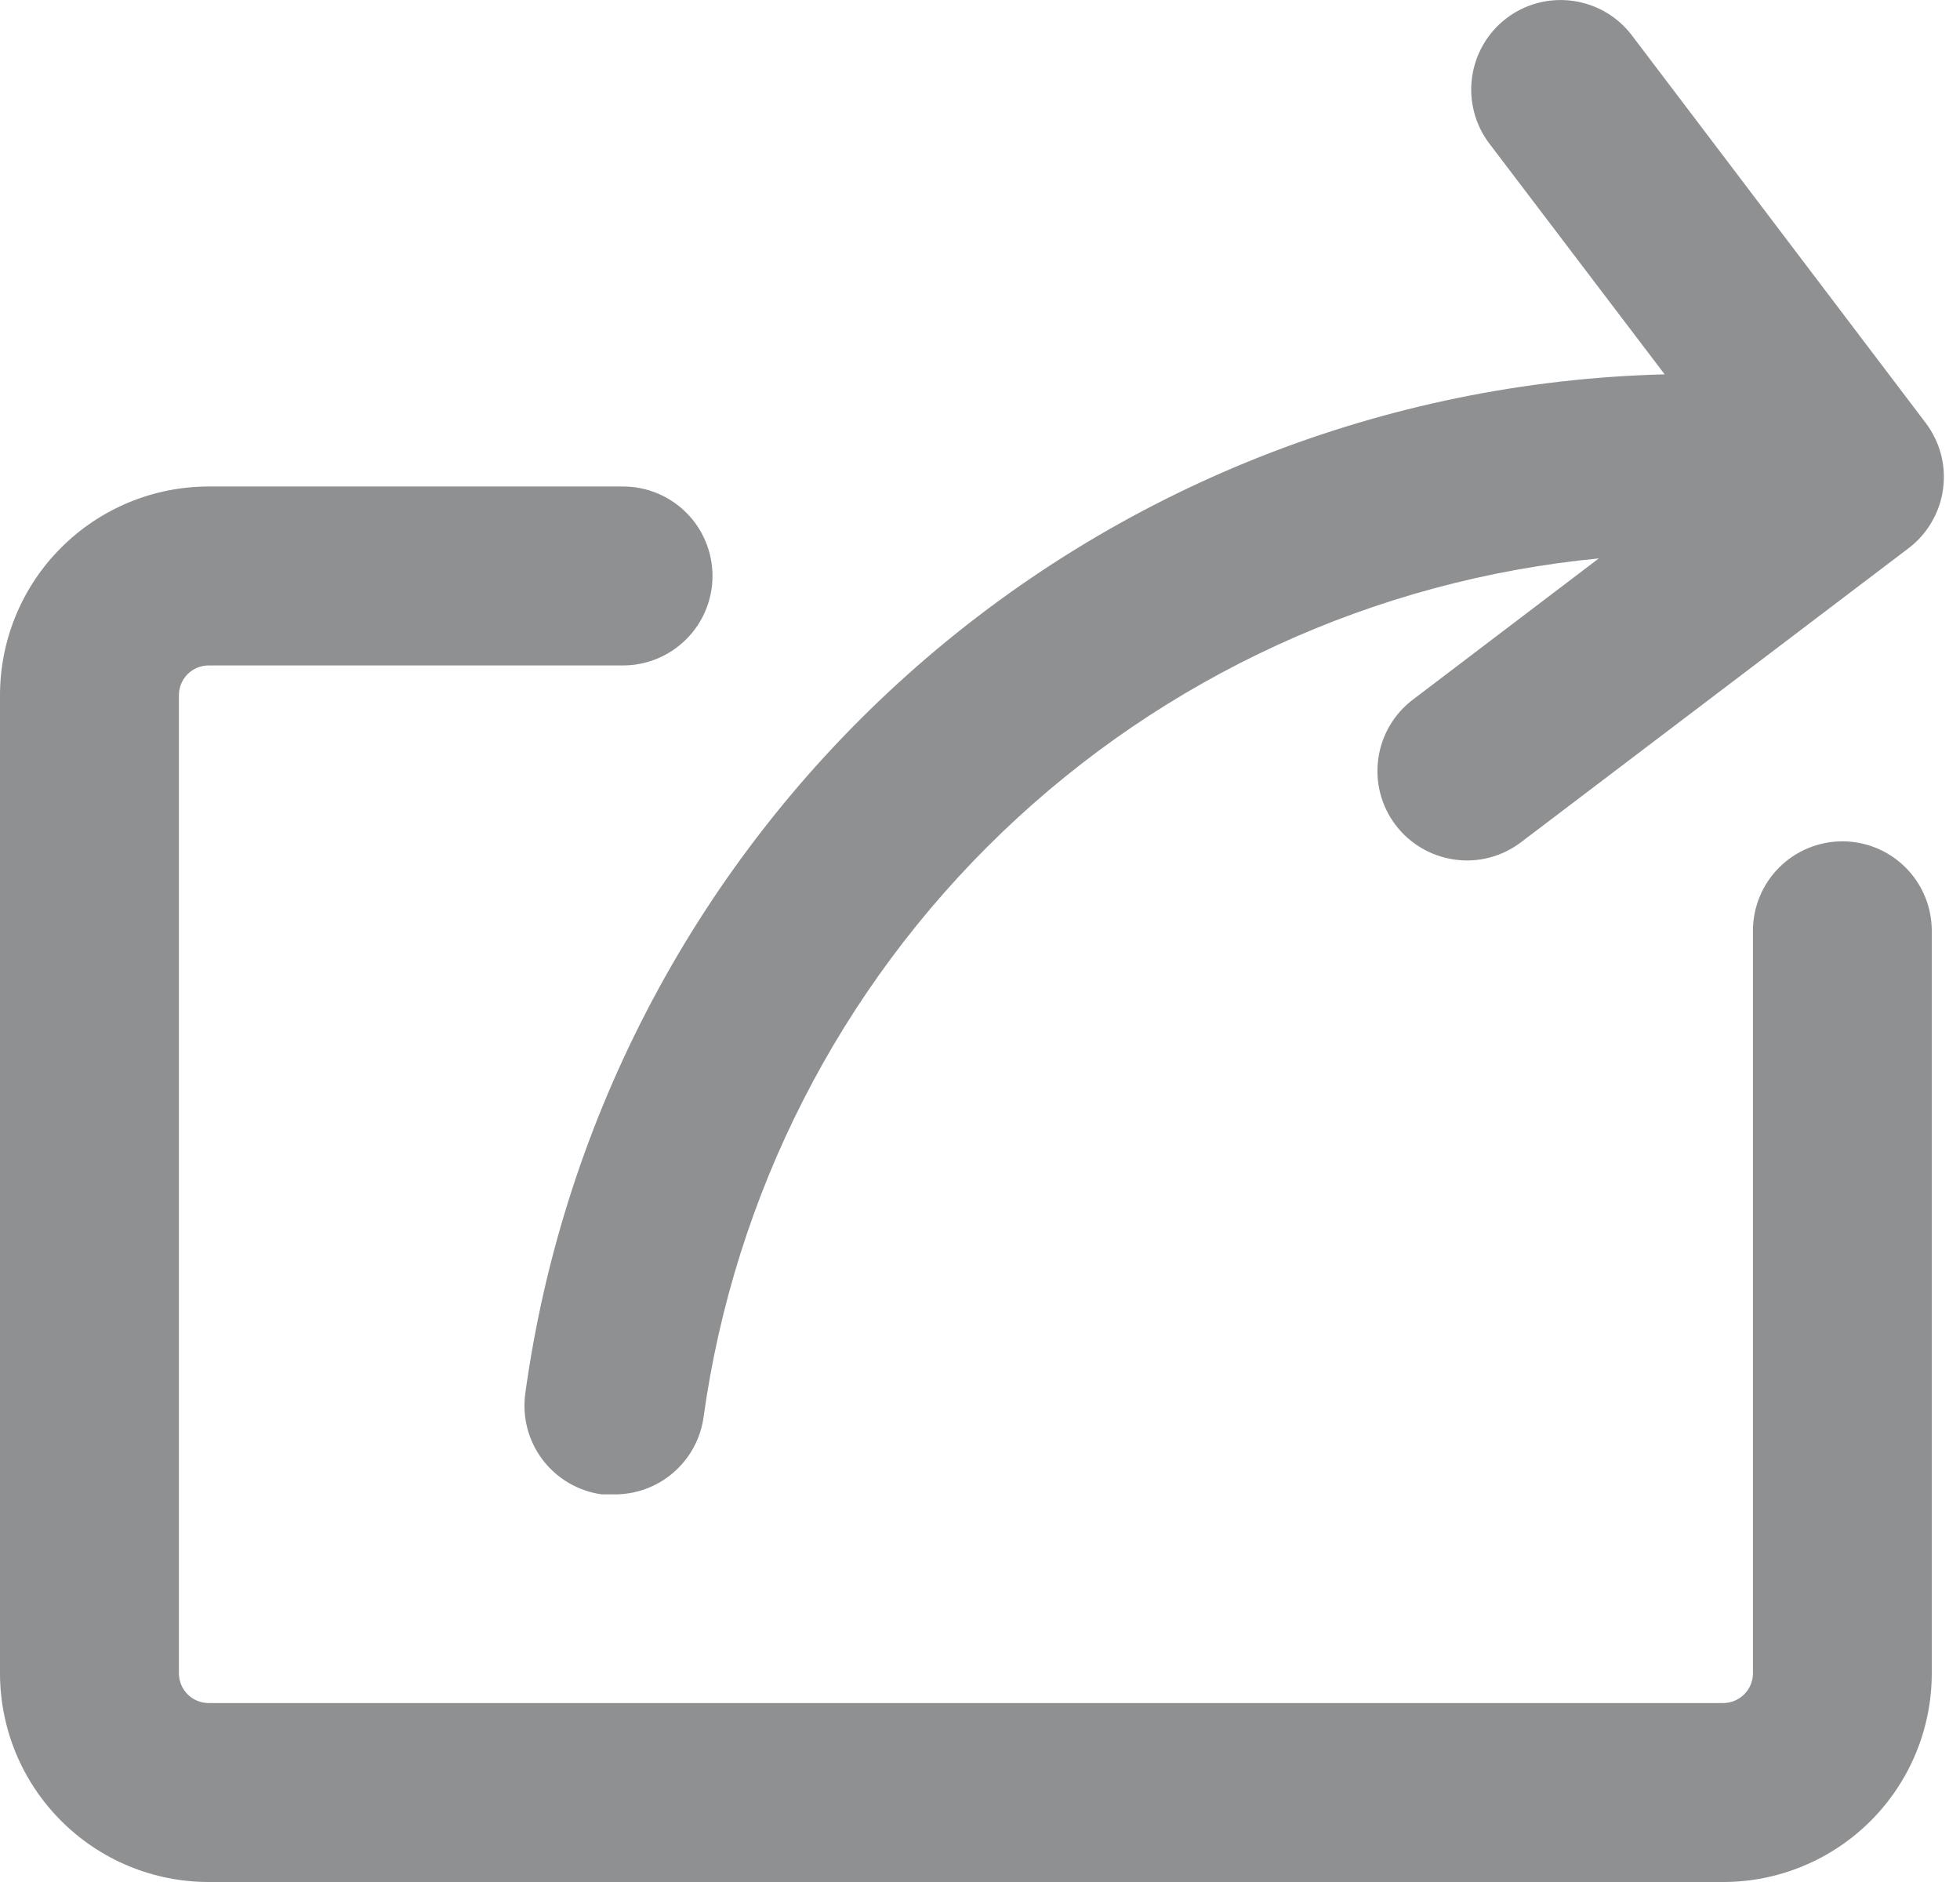 <svg width="25" height="24" viewBox="0 0 25 24" fill="none" xmlns="http://www.w3.org/2000/svg">
<path d="M0 8.866V21.338C0 22.044 0.28 22.721 0.78 23.22C1.279 23.72 1.956 24 2.662 24H21.979C22.684 24 23.361 23.72 23.861 23.22C24.36 22.721 24.64 22.044 24.64 21.338V11.87C24.64 11.567 24.52 11.277 24.306 11.063C24.092 10.849 23.802 10.729 23.5 10.729C23.197 10.729 22.907 10.849 22.693 11.063C22.479 11.277 22.359 11.567 22.359 11.87V21.338C22.359 21.439 22.319 21.536 22.247 21.607C22.176 21.678 22.079 21.718 21.979 21.718H2.662C2.561 21.718 2.464 21.678 2.393 21.607C2.322 21.536 2.282 21.439 2.282 21.338V8.866C2.282 8.765 2.322 8.668 2.393 8.597C2.464 8.526 2.561 8.486 2.662 8.486H7.947C8.25 8.486 8.54 8.365 8.754 8.151C8.968 7.938 9.088 7.647 9.088 7.345C9.088 7.042 8.968 6.752 8.754 6.538C8.54 6.324 8.25 6.204 7.947 6.204H2.662C1.956 6.204 1.279 6.485 0.78 6.984C0.28 7.483 0 8.16 0 8.866Z" fill="#8F9092"/>
<path d="M24.56 5.39L20.815 0.451C20.632 0.21 20.361 0.052 20.061 0.011C19.761 -0.03 19.457 0.049 19.216 0.232C18.975 0.415 18.817 0.687 18.776 0.987C18.735 1.286 18.814 1.59 18.997 1.831L21.233 4.774C17.663 4.864 14.24 6.22 11.578 8.601C8.915 10.982 7.186 14.233 6.7 17.771C6.68 17.92 6.689 18.071 6.727 18.216C6.765 18.361 6.831 18.497 6.922 18.617C7.013 18.736 7.126 18.836 7.256 18.912C7.385 18.987 7.529 19.037 7.677 19.057H7.833C8.111 19.059 8.379 18.961 8.589 18.779C8.799 18.598 8.936 18.347 8.974 18.072C9.369 15.228 10.71 12.601 12.782 10.614C14.854 8.627 17.535 7.396 20.393 7.121L18.02 8.923C17.779 9.106 17.621 9.377 17.58 9.677C17.539 9.977 17.618 10.281 17.802 10.522C17.985 10.763 18.256 10.921 18.556 10.962C18.855 11.004 19.159 10.924 19.4 10.741L24.344 6.991C24.463 6.901 24.564 6.787 24.639 6.657C24.715 6.528 24.764 6.385 24.784 6.236C24.804 6.087 24.795 5.936 24.757 5.791C24.718 5.646 24.651 5.51 24.56 5.39Z" fill="#8F9092"/>
</svg>
